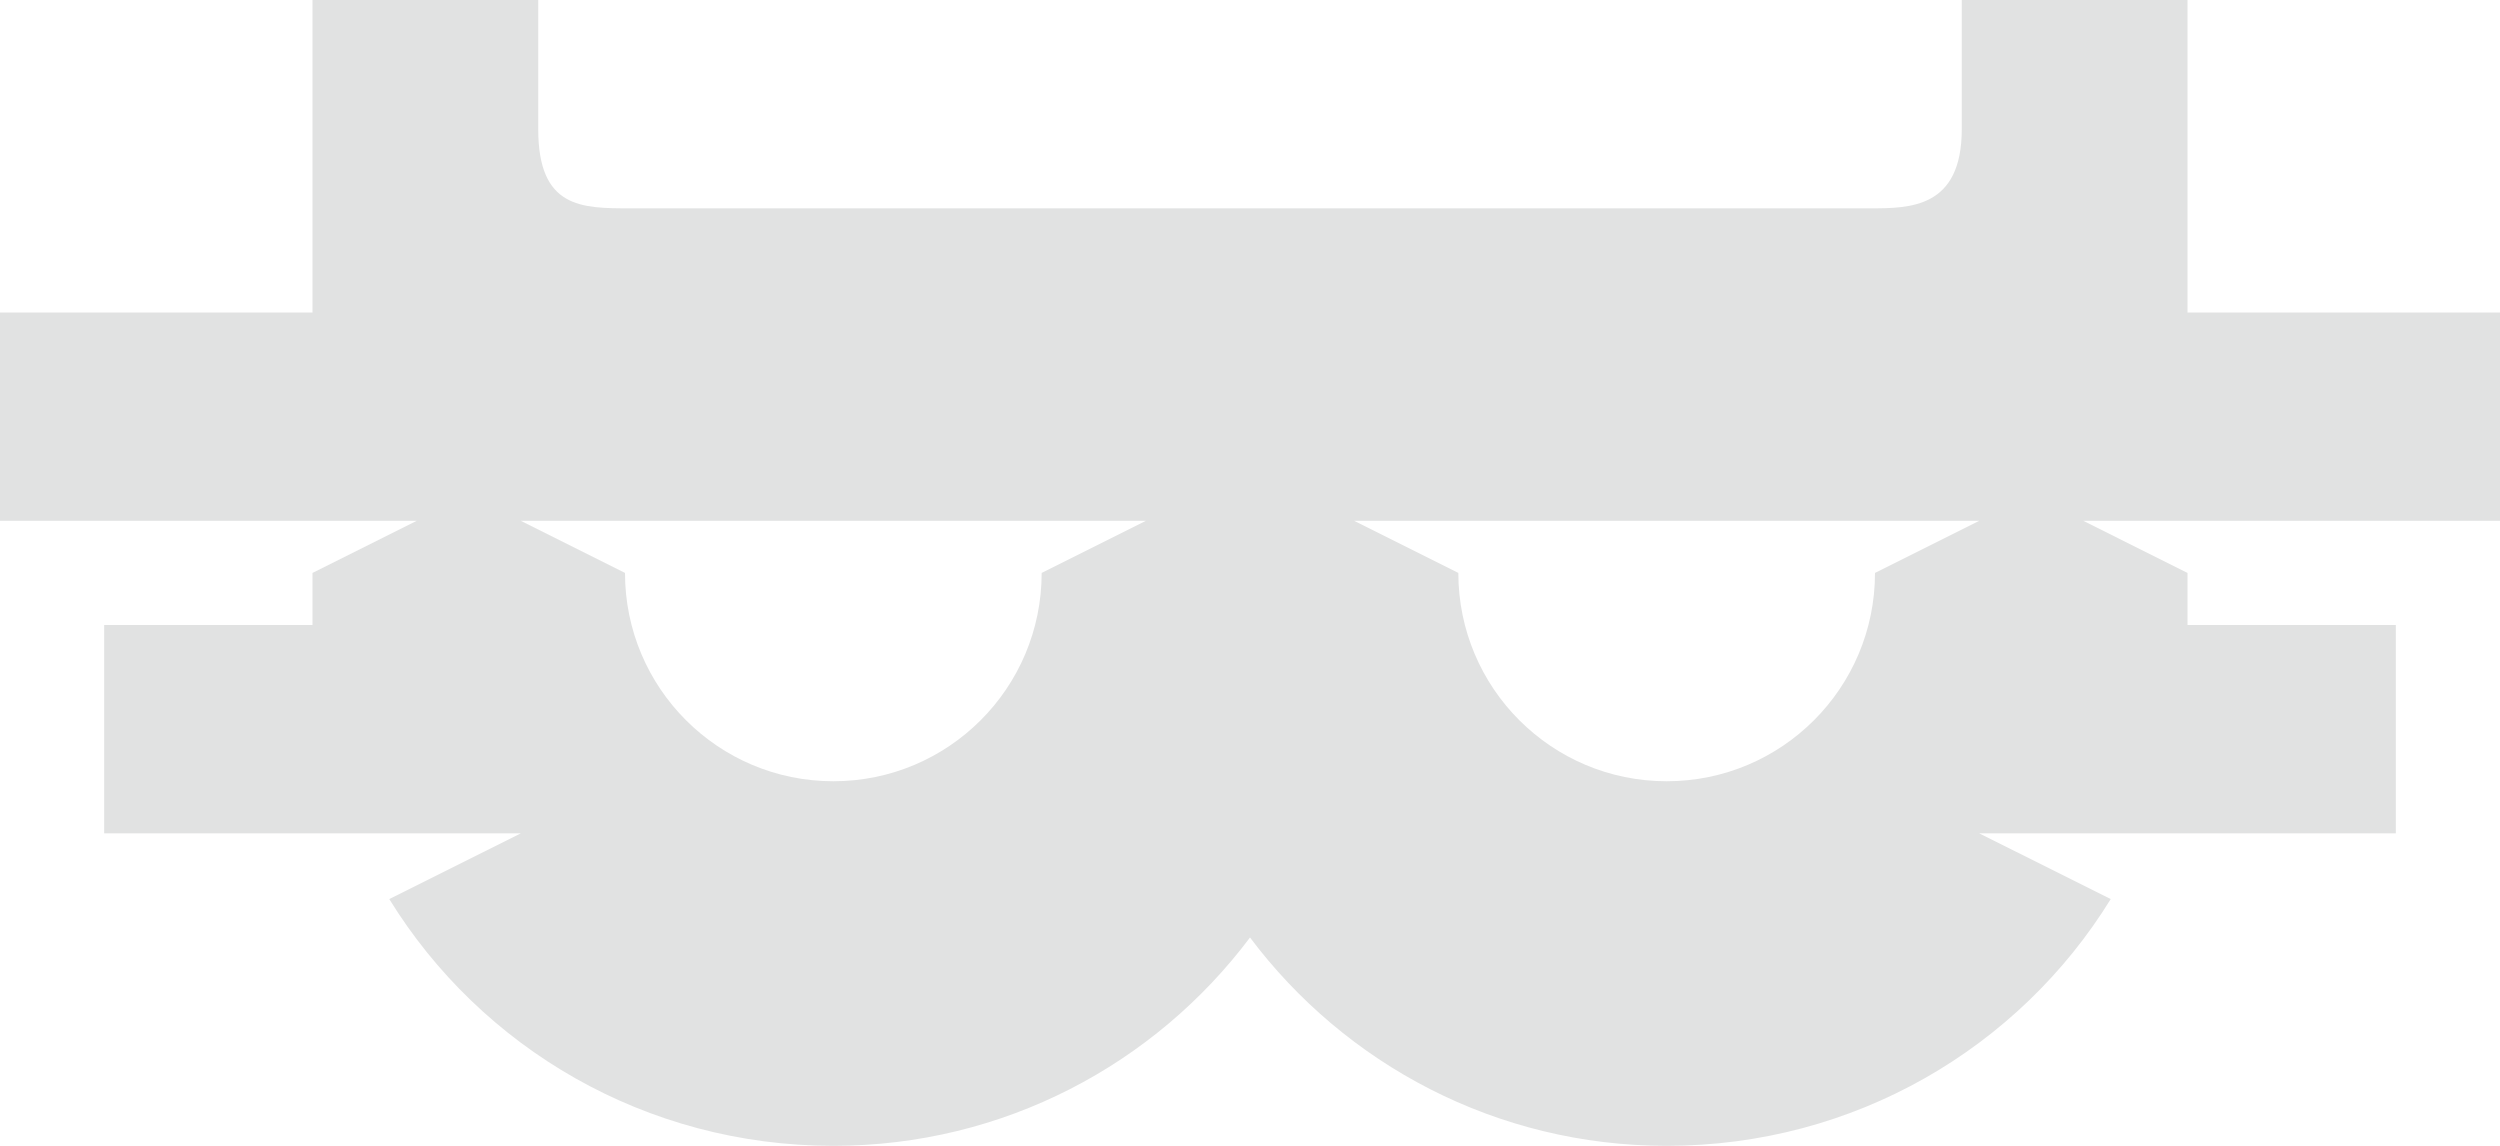 <svg width="24" height="11" viewBox="0 0 24 11" fill="none"
  xmlns="http://www.w3.org/2000/svg">
  <path fillRule="evenodd" clipRule="evenodd" d="M6.047 2C5.583 2 5.167 2 5.167 1.24V0L3 0V3H0V5H4L3 5.5V6H1V8H5L3.737 8.631C4.617 10.059 6.197 11 8 11C9.636 11 11.088 10.215 12 9C12.912 10.215 14.364 11 16 11C17.803 11 19.383 10.059 20.263 8.631L19 8H23V6H21V5.5L20 5H24V3H21V0H18.833V1.24C18.833 2 18.333 2 17.953 2H6.047ZM11 5L10 5.5C10 6.605 9.105 7.5 8 7.5C6.895 7.5 6 6.605 6 5.5L5 5H11ZM19 5L18 5.5C18 6.605 17.105 7.5 16 7.5C14.895 7.5 14 6.605 14 5.5L13 5H19Z" fill="#E1E2E2"/>
</svg>
